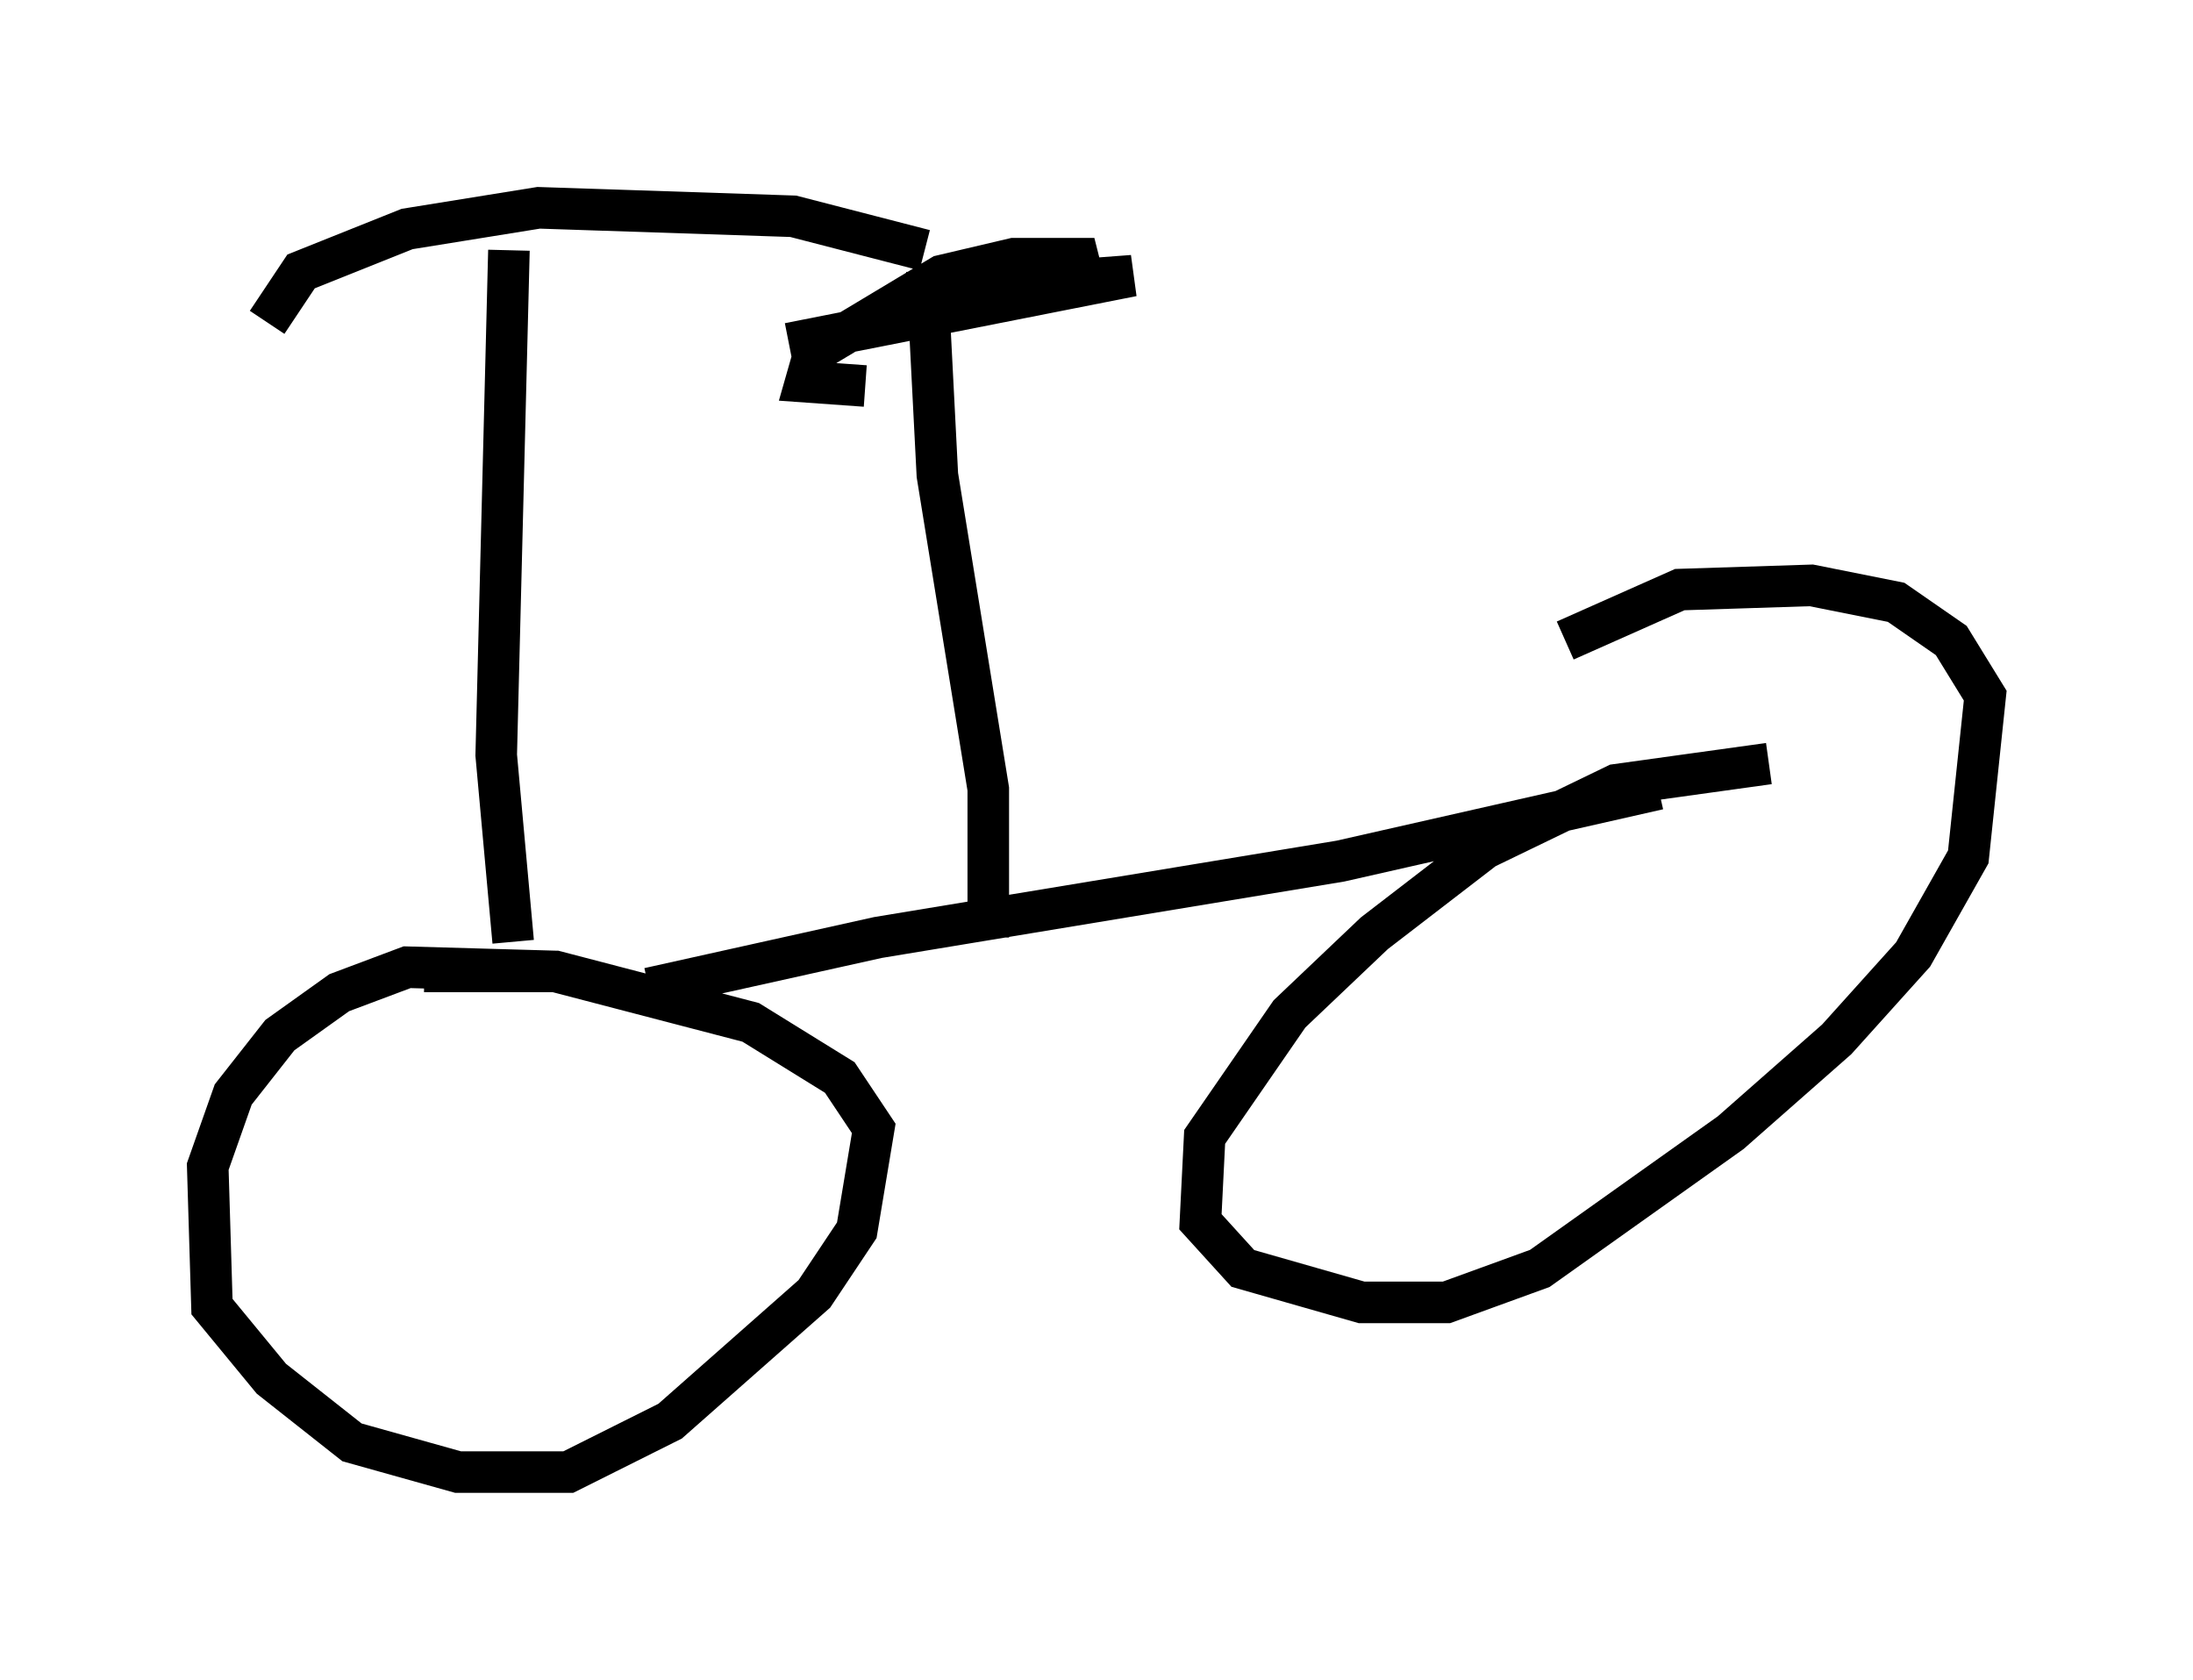 <?xml version="1.0" encoding="utf-8" ?>
<svg baseProfile="full" height="40.421" version="1.1" width="52.773" xmlns="http://www.w3.org/2000/svg" xmlns:ev="http://www.w3.org/2001/xml-events" xmlns:xlink="http://www.w3.org/1999/xlink"><defs /><rect fill="white" height="40.421" width="52.773" x="0" y="0" /><path d="M43.996, 19.088 m-1.429, -0.715 l-3.675, 0.51 -3.165, 1.531 l-2.654, 2.042 -2.042, 1.94 l-2.042, 2.96 -0.102, 2.042 l1.021, 1.123 2.858, 0.817 l2.042, 0.0 2.246, -0.817 l4.594, -3.267 2.552, -2.246 l1.838, -2.042 1.327, -2.348 l0.408, -3.879 -0.817, -1.327 l-1.327, -0.919 -2.042, -0.408 l-3.165, 0.102 -2.756, 1.225 m-24.296, 7.963 l-3.573, -0.102 -1.633, 0.613 l-1.429, 1.021 -1.123, 1.429 l-0.613, 1.735 0.102, 3.369 l1.429, 1.735 1.94, 1.531 l2.552, 0.715 2.654, 0.0 l2.45, -1.225 3.471, -3.063 l1.021, -1.531 0.408, -2.45 l-0.817, -1.225 -2.144, -1.327 l-4.696, -1.225 -3.165, 0.0 m29.707, -4.39 l-7.656, 1.735 -11.127, 1.838 l-5.513, 1.225 m8.167, -1.225 l0.0, -3.573 -1.225, -7.554 l-0.204, -3.981 m-1.531, 1.838 l-1.429, -0.102 0.204, -0.715 l3.063, -1.838 1.735, -0.408 l1.94, 0.0 -1.327, 0.715 l-3.165, 0.102 5.41, -0.408 l-8.269, 1.633 m-6.635, 14.394 l-0.408, -4.492 0.306, -12.148 m-5.819, 1.735 l0.817, -1.225 2.552, -1.021 l3.165, -0.51 6.125, 0.204 l3.165, 0.817 " fill="none" stroke="black" stroke-width="1" /></svg>
